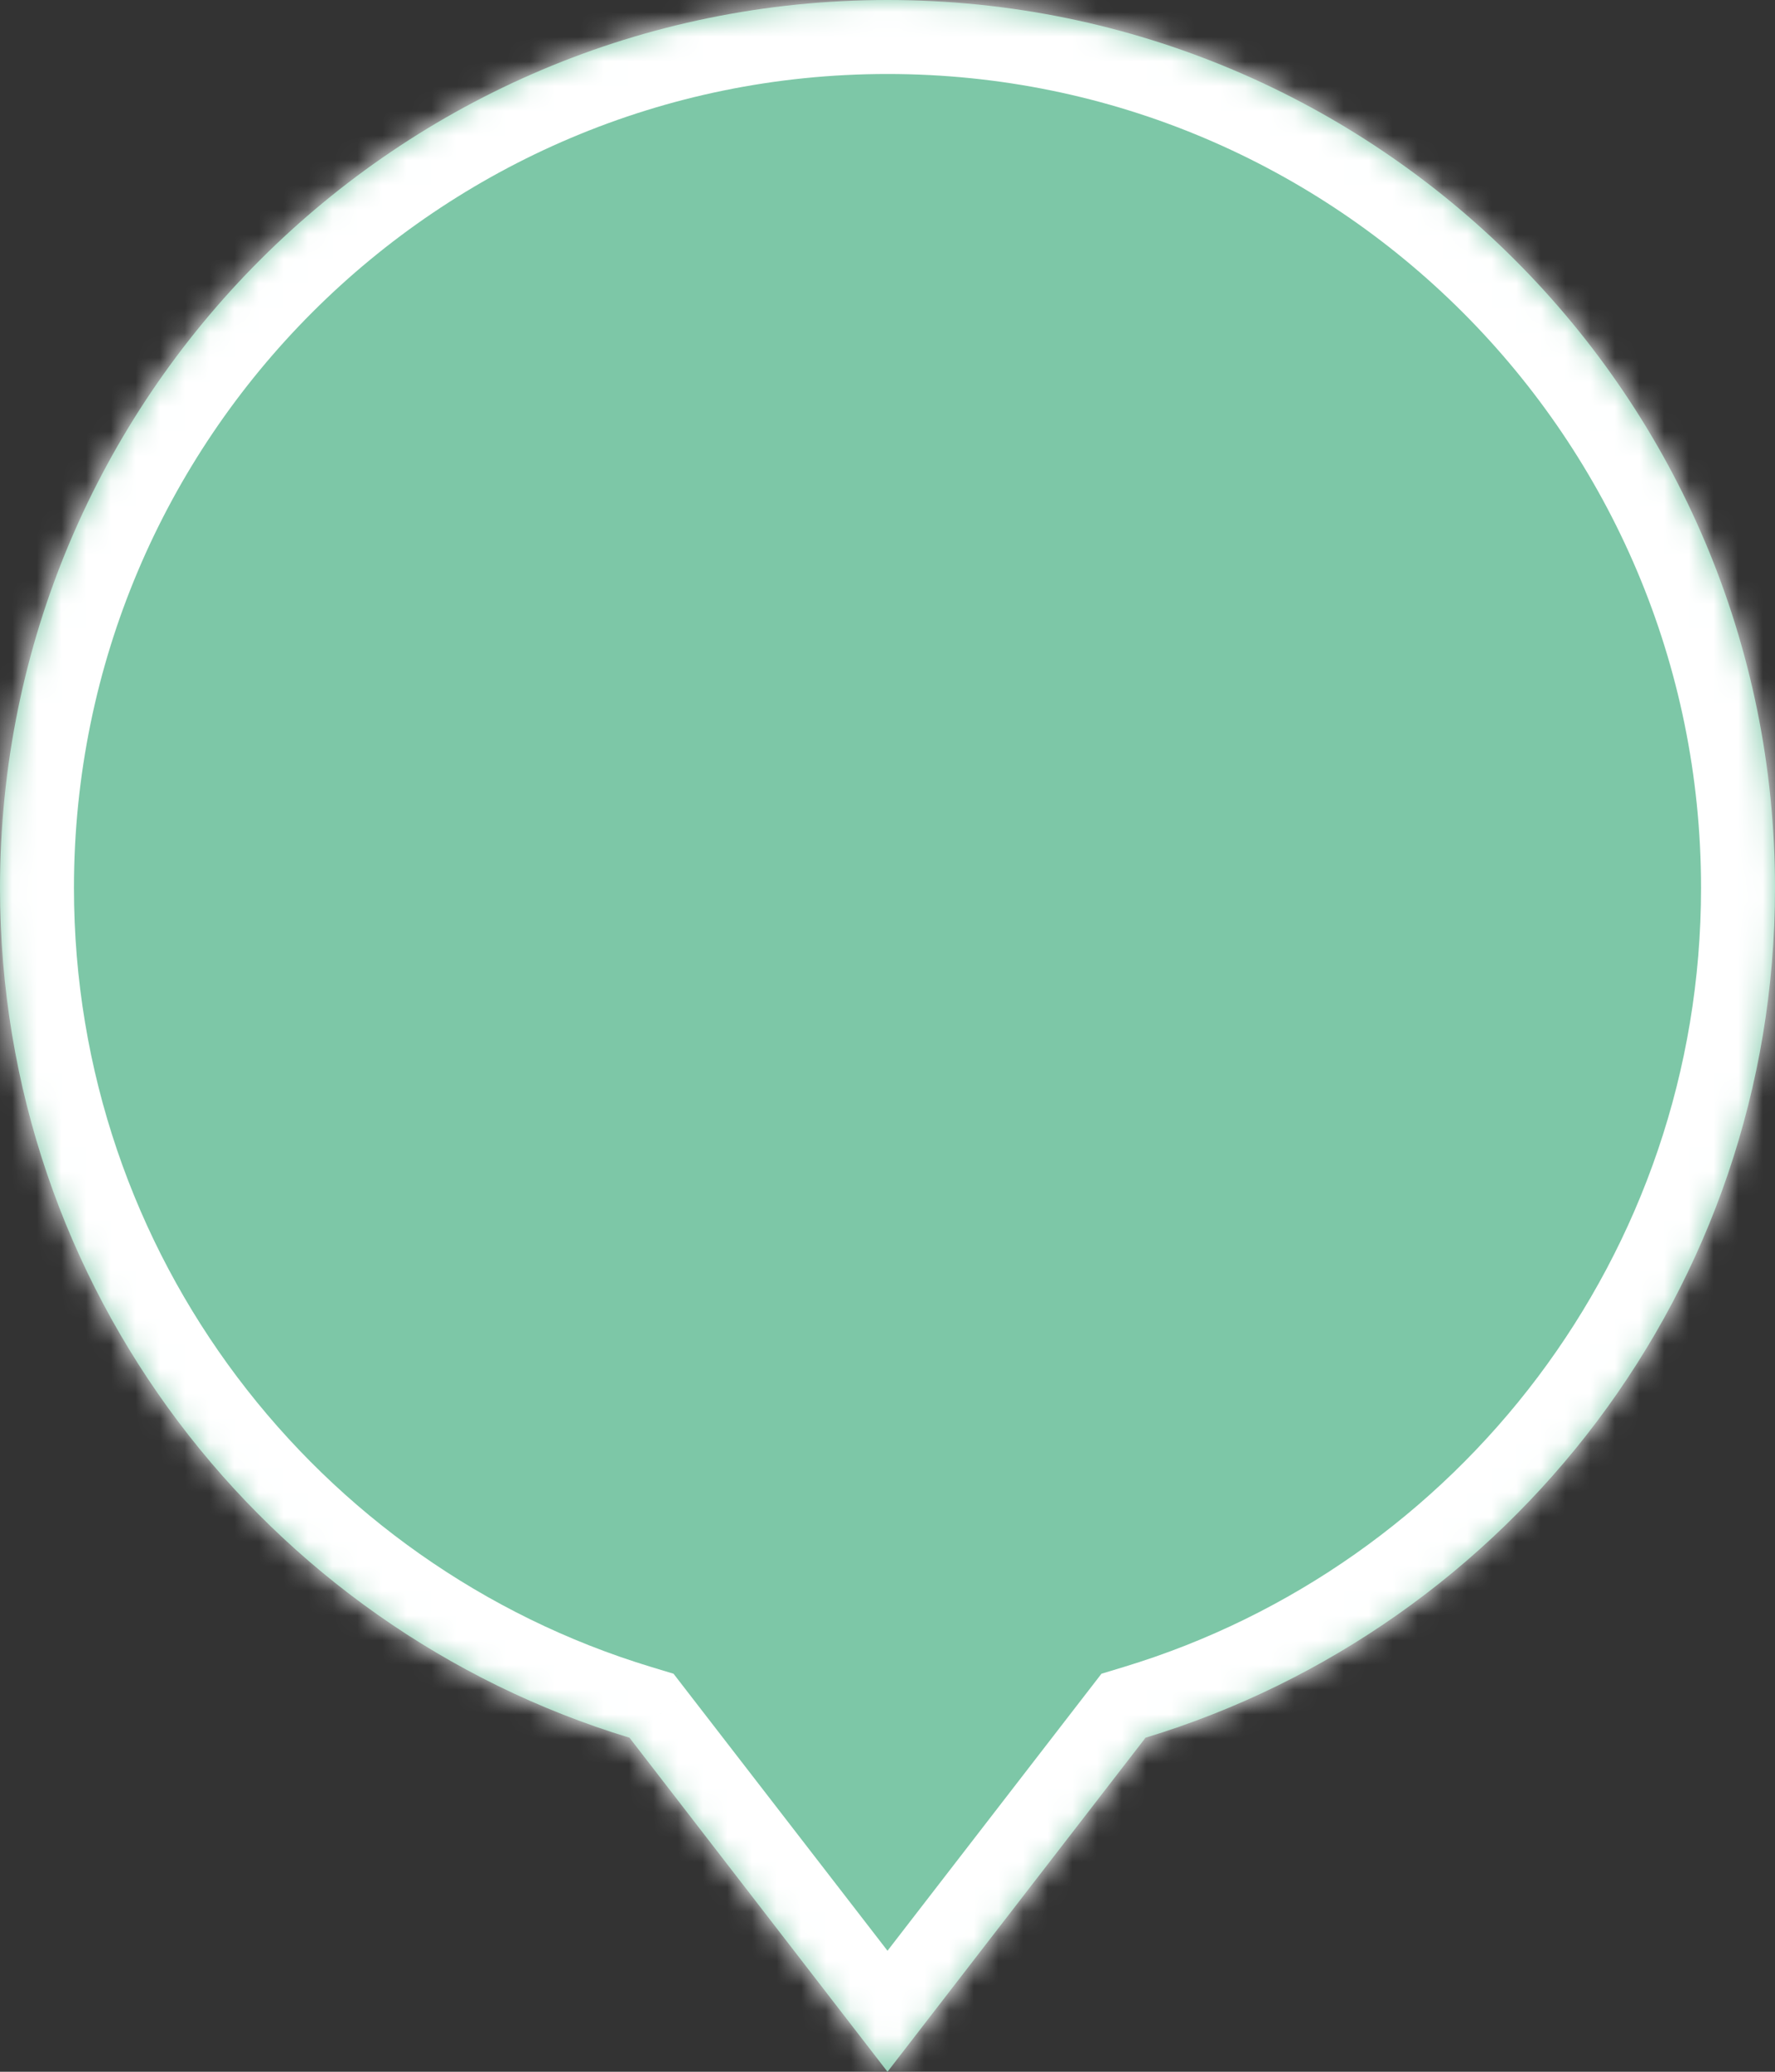 <svg width="72" height="84" viewBox="0 0 72 84" fill="none" xmlns="http://www.w3.org/2000/svg">
<rect x="0" y="0" width="72" height="84" fill="#333333" stroke="none"/>
<mask id="path-1-inside-1" fill="white">
<path fill-rule="evenodd" clip-rule="evenodd" d="M46.467 70.455C61.244 65.972 72 52.242 72 36C72 16.118 55.882 0 36 0C16.118 0 0 16.118 0 36C0 52.242 10.756 65.972 25.533 70.455L36 84L46.467 70.455Z"/>
</mask>
<path fill-rule="evenodd" clip-rule="evenodd" d="M46.467 70.455C61.244 65.972 72 52.242 72 36C72 16.118 55.882 0 36 0C16.118 0 0 16.118 0 36C0 52.242 10.756 65.972 25.533 70.455L36 84L46.467 70.455Z" fill="#7DC7A7"/>
<path d="M46.467 70.455L45.596 67.584L44.679 67.862L44.093 68.62L46.467 70.455ZM25.533 70.455L27.907 68.621L27.321 67.862L26.404 67.584L25.533 70.455ZM36 84L33.626 85.834L36 88.906L38.374 85.834L36 84ZM47.338 73.326C63.344 68.469 75 53.6 75 36H69C69 50.884 59.144 63.474 45.596 67.584L47.338 73.326ZM75 36C75 14.461 57.539 -3 36 -3V3C54.225 3 69 17.775 69 36H75ZM36 -3C14.461 -3 -3 14.461 -3 36H3C3 17.775 17.775 3 36 3V-3ZM-3 36C-3 53.6 8.656 68.469 24.662 73.326L26.404 67.584C12.856 63.474 3 50.884 3 36H-3ZM38.374 82.166L27.907 68.621L23.16 72.289L33.626 85.834L38.374 82.166ZM44.093 68.62L33.626 82.166L38.374 85.834L48.841 72.289L44.093 68.62Z" fill="white" mask="url(#path-1-inside-1)"/>
</svg>
